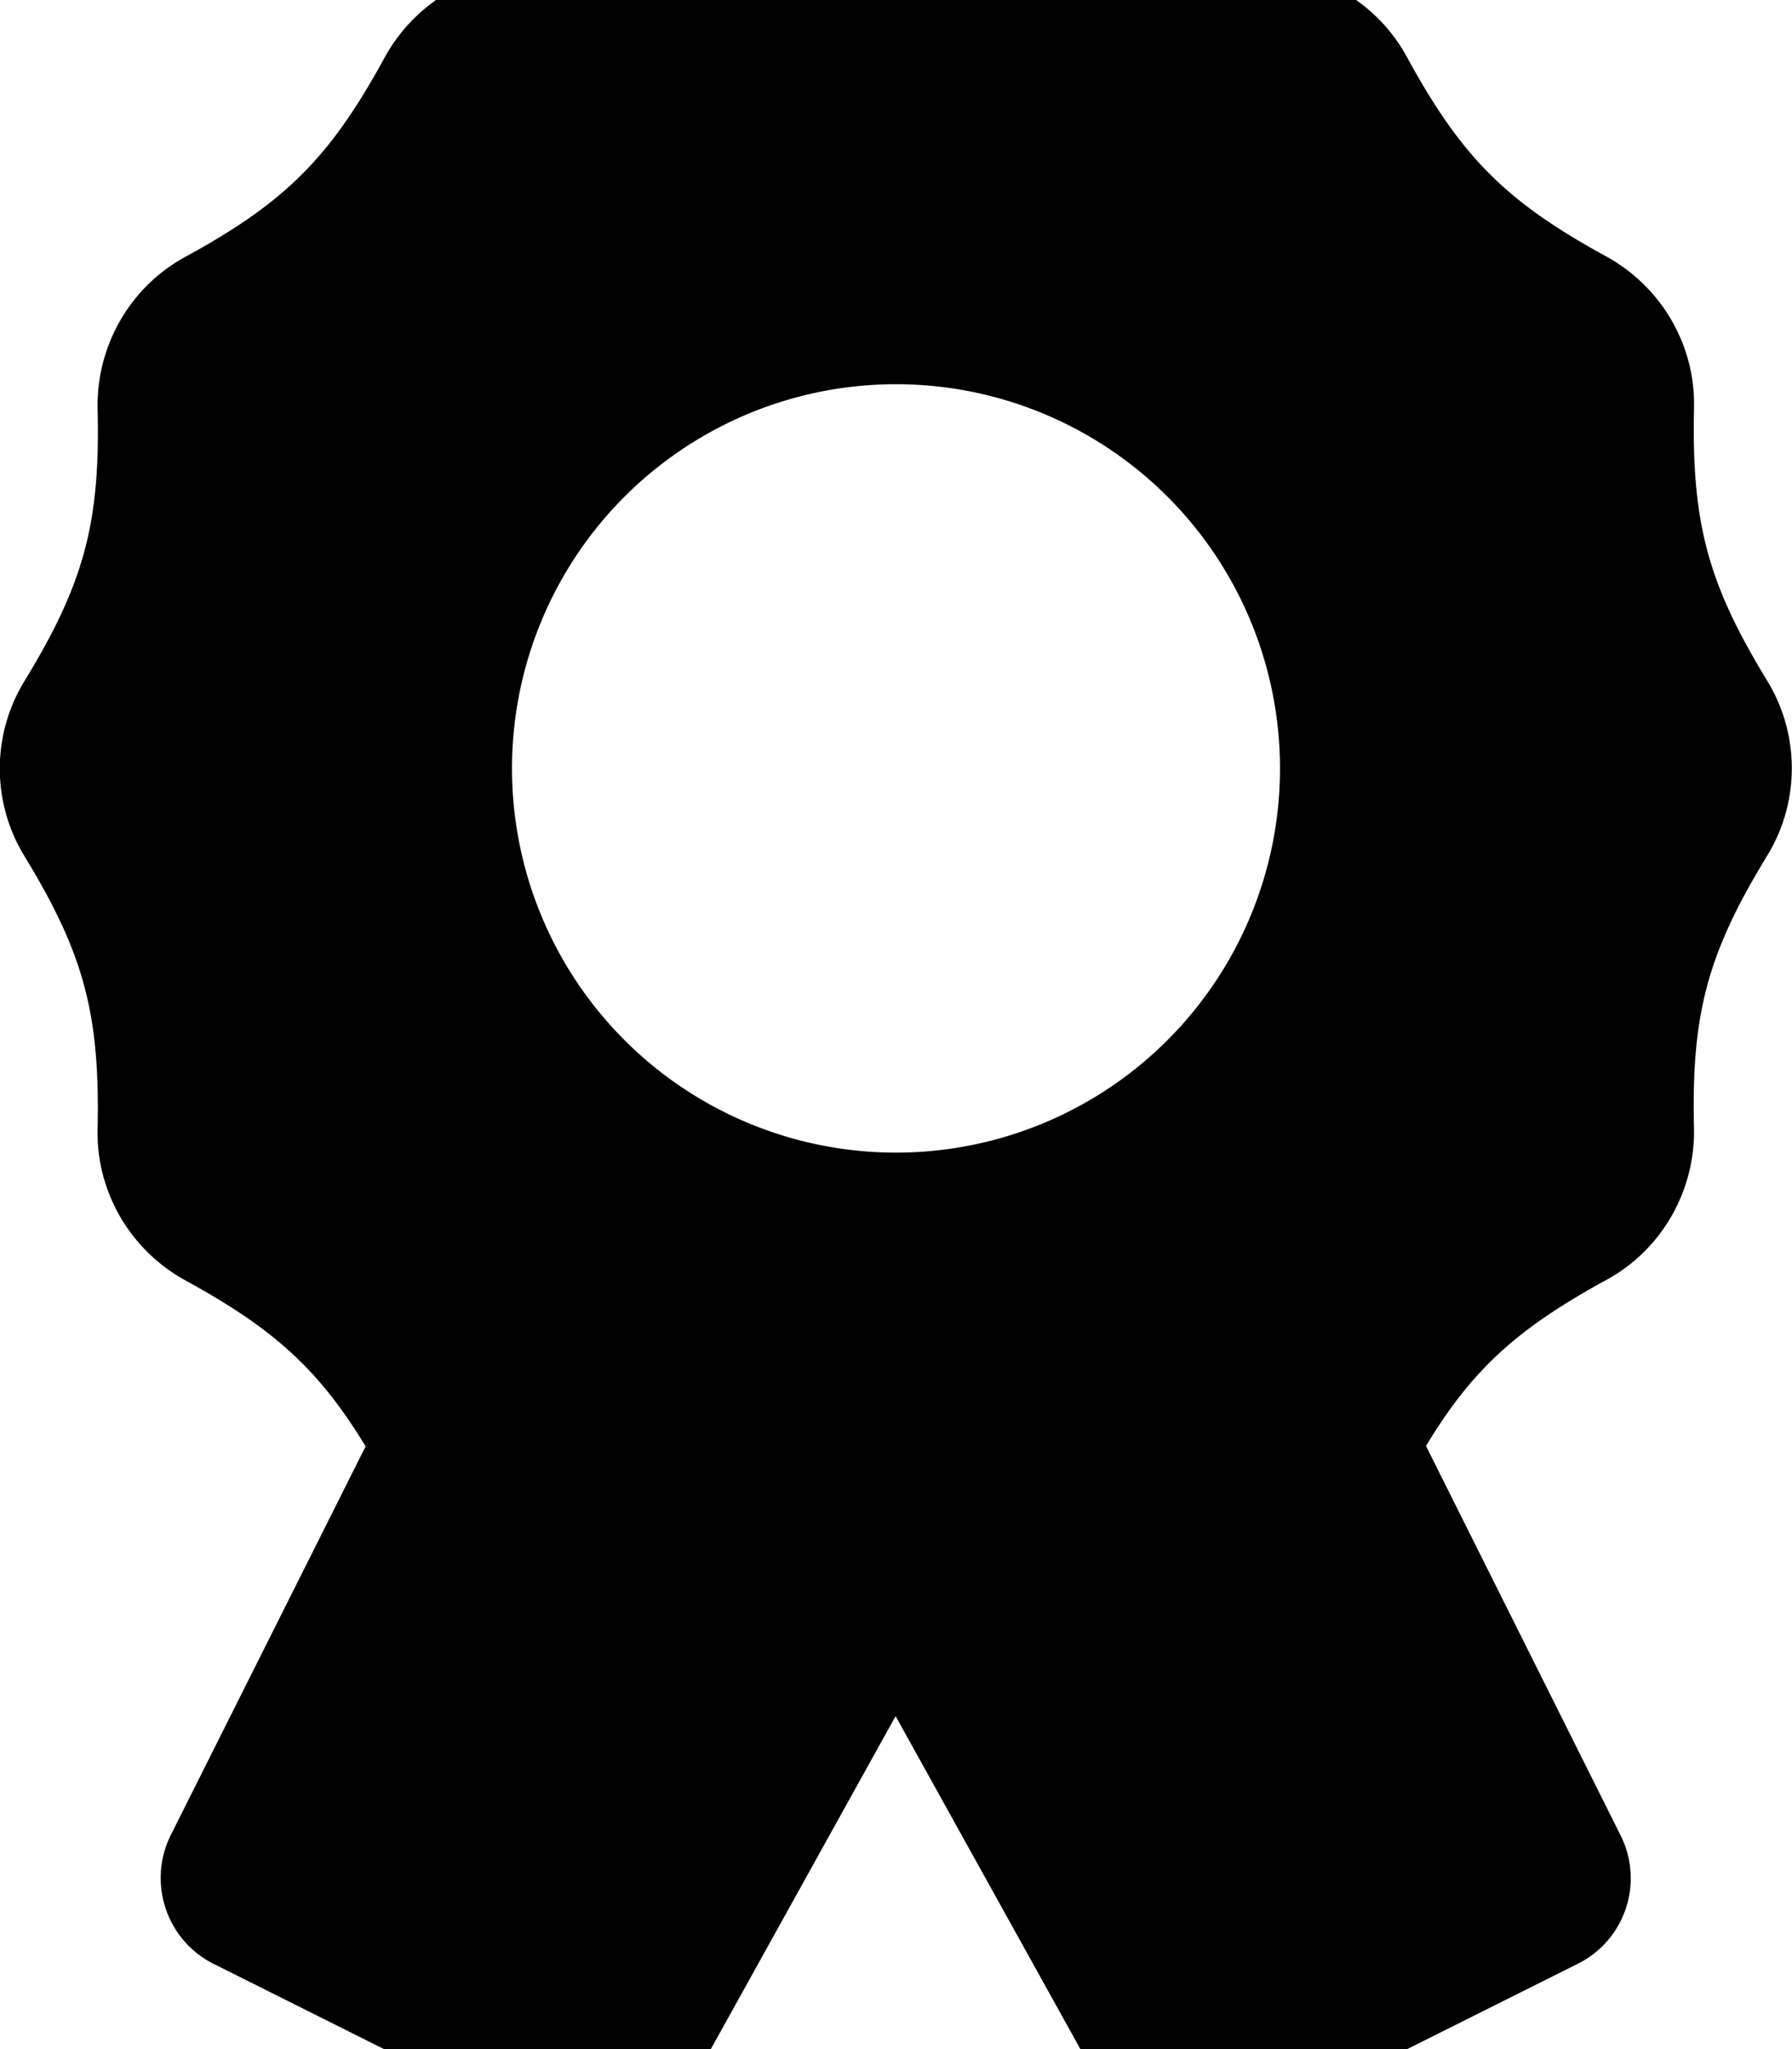 <svg xmlns="http://www.w3.org/2000/svg" viewBox="0 0 448 512"><!--! Font Awesome Free 7.1.0 by @fontawesome - https://fontawesome.com License - https://fontawesome.com/license/free (Icons: CC BY 4.0, Fonts: SIL OFL 1.1, Code: MIT License) Copyright 2025 Fonticons, Inc.--><path d="M245.9-25.9a41.89 41.89 0 0 0-43.7 0C177.8-11 162.7-7 134.1-7.6 118.4-8 103.8.5 96.2 14.3 82.5 39.4 71.4 50.5 46.3 64.2c-13.8 7.5-22.2 22.2-21.9 37.9.7 28.6-3.4 43.7-18.3 68.1a41.89 41.89 0 0 0 0 43.7C21 238.3 25 253.4 24.4 282c-.4 15.7 8.1 30.3 21.9 37.9C68.4 332 79.6 342 91.4 361.4l-48.7 97.1c-5.9 11.9-1.1 26.3 10.7 32.2l86 43c11.5 5.7 25.5 1.4 31.7-9.8l52.8-95.1 52.8 95.1c6.2 11.2 20.2 15.6 31.7 9.8l86-43c11.9-5.9 16.7-20.3 10.7-32.2l-48.6-97.2c11.7-19.4 23-29.4 45.1-41.5 13.8-7.5 22.2-22.2 21.9-37.9-.7-28.6 3.4-43.7 18.3-68.1 8.2-13.4 8.2-30.3 0-43.7-14.9-24.4-18.9-39.5-18.3-68.1.4-15.7-8.1-30.3-21.9-37.9-25.1-13.7-36.2-24.8-49.9-49.9C344.2.4 329.5-8 313.8-7.7c-28.6.7-43.7-3.4-68.1-18.3zM224 96a96 96 0 1 1 0 192 96 96 0 1 1 0-192"/></svg>